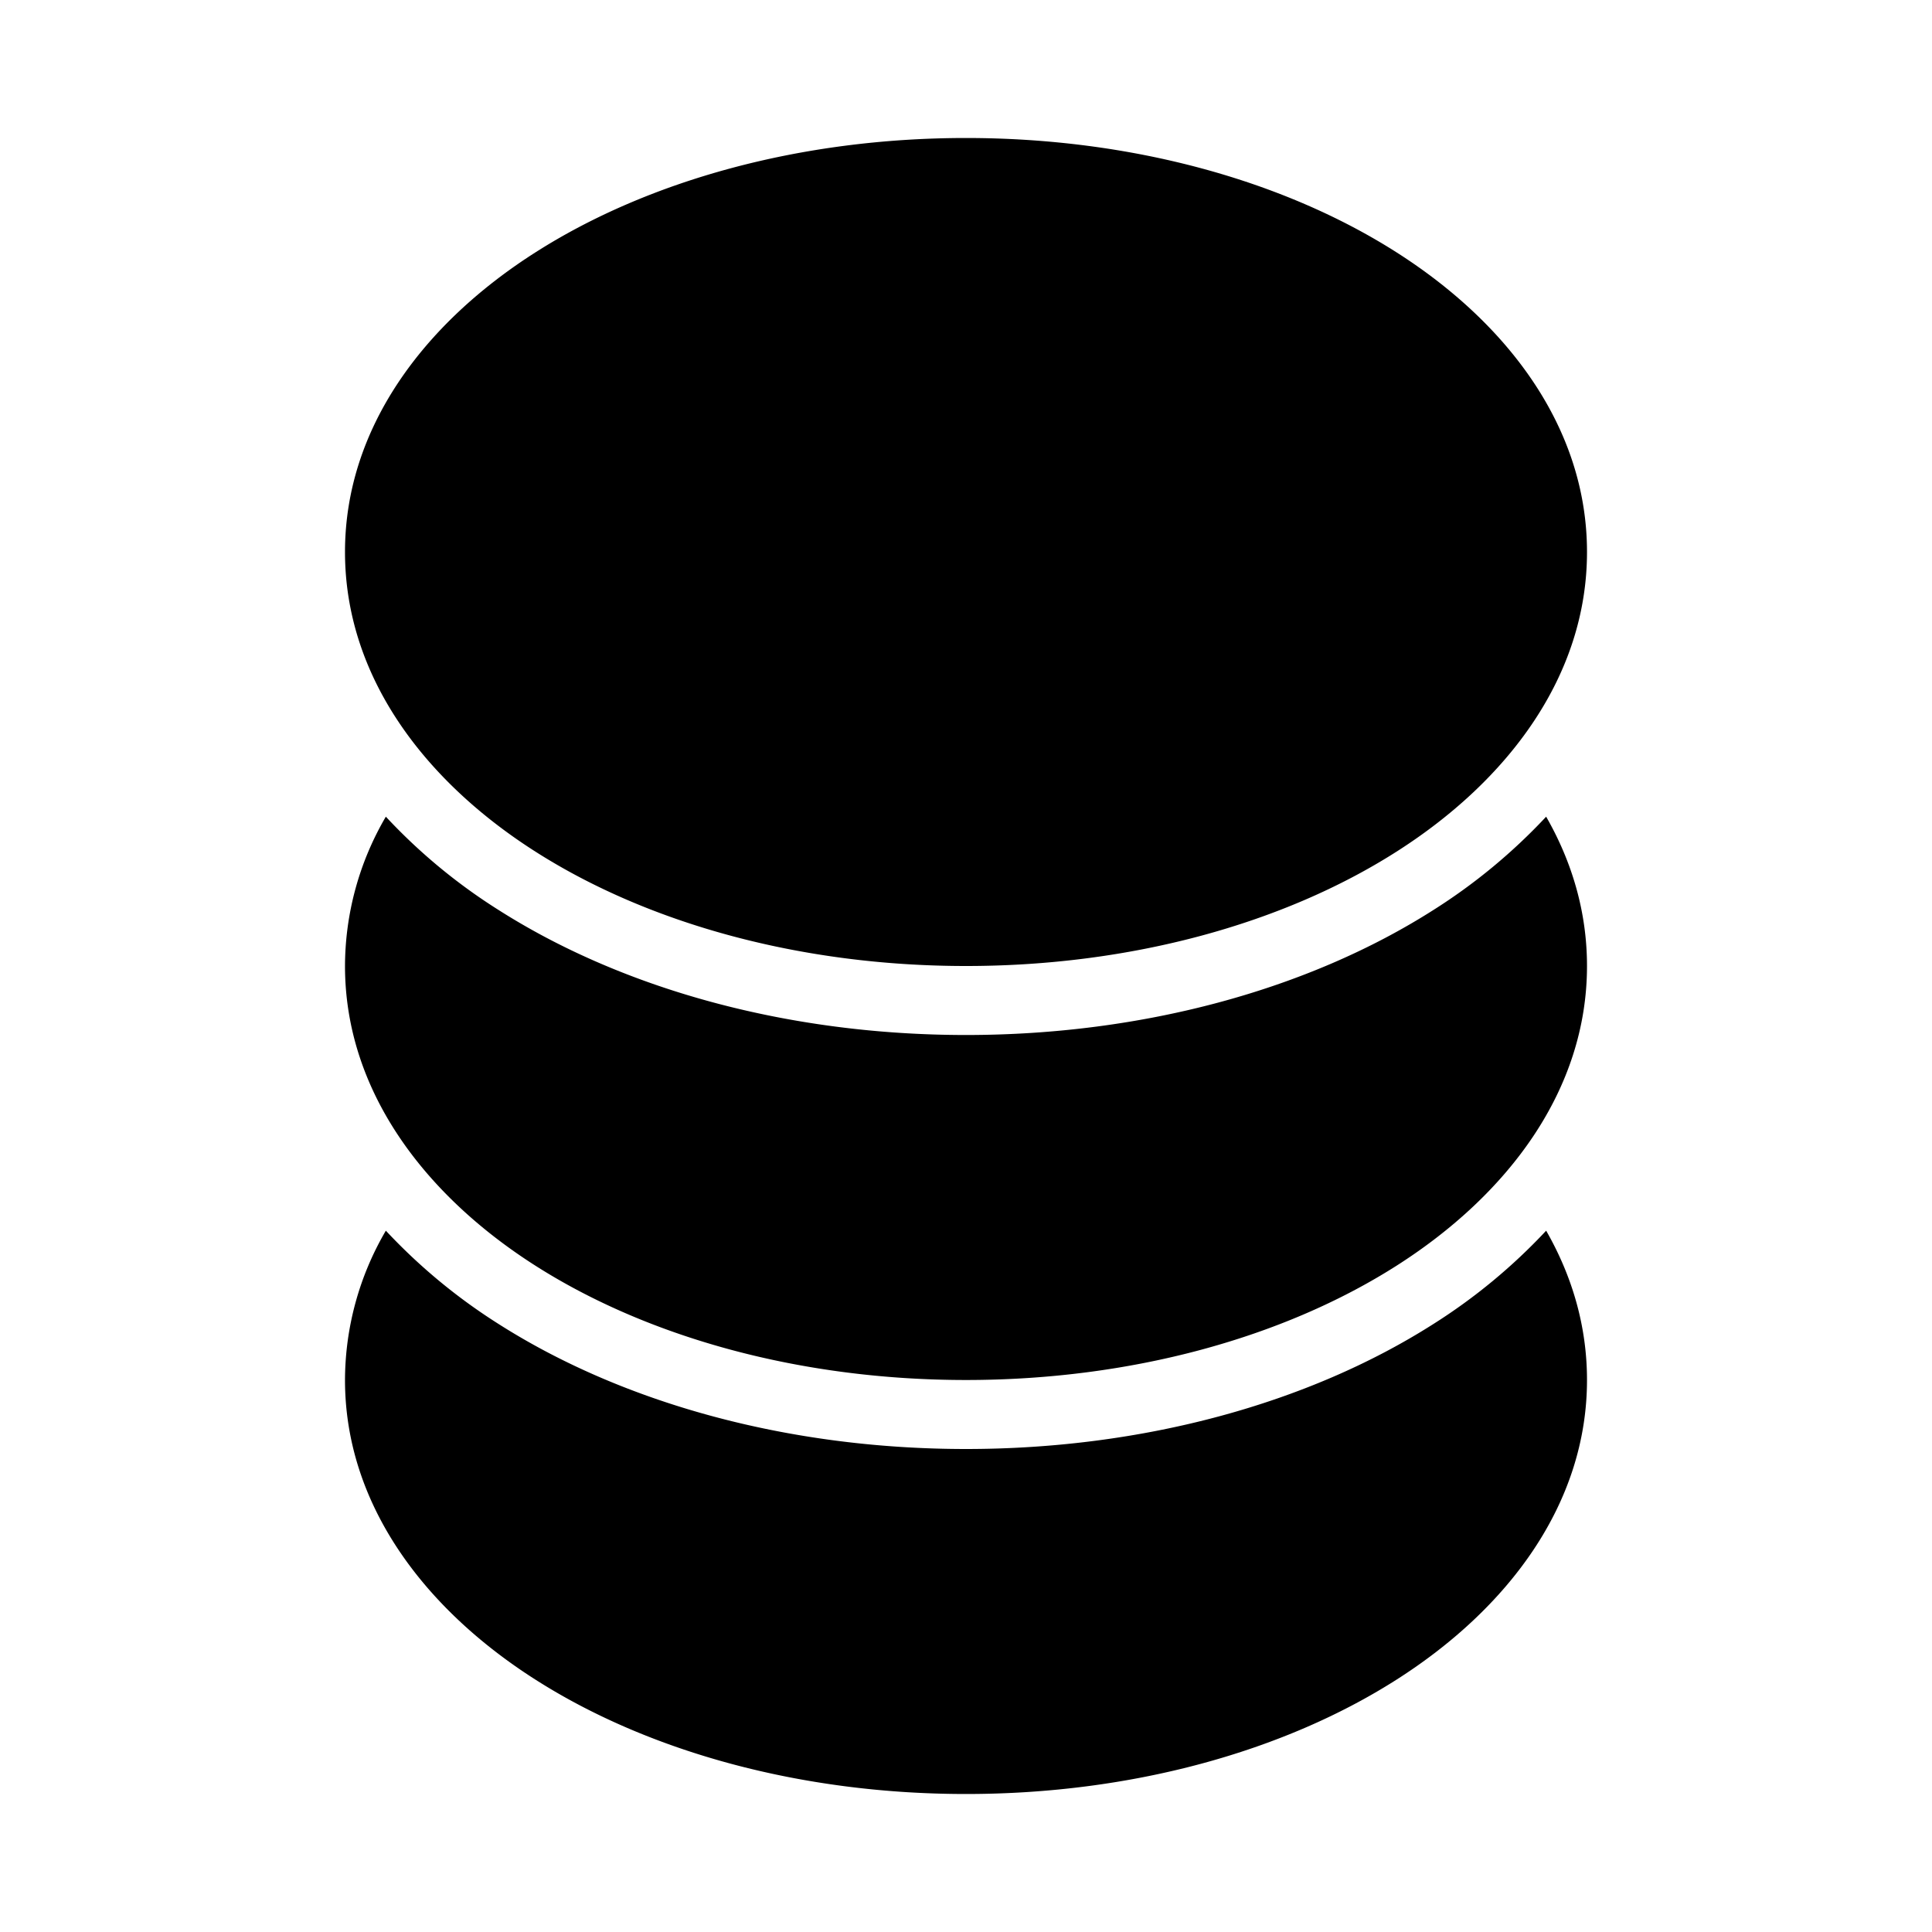 <svg xmlns="http://www.w3.org/2000/svg" width="1em" height="1em" viewBox="0 0 28 28"><path fill="currentColor" d="M7.764 3.655C9.394 2.617 11.6 2 14 2s4.606.617 6.236 1.655C21.858 4.687 23 6.205 23 8s-1.142 3.313-2.764 4.345C18.606 13.383 16.4 14 14 14s-4.606-.617-6.236-1.655C6.142 11.313 5 9.795 5 8s1.142-3.313 2.764-4.345m14.644 8.181a8.3 8.3 0 0 1-1.635 1.353C18.96 14.343 16.56 15 14 15s-4.959-.657-6.773-1.811a8.2 8.2 0 0 1-1.635-1.353A4.3 4.3 0 0 0 5 14c0 1.796 1.142 3.314 2.764 4.346C9.394 19.383 11.6 20 14 20s4.606-.617 6.236-1.654C21.858 17.314 23 15.796 23 14c0-.779-.215-1.506-.592-2.164m0 6a8.3 8.3 0 0 1-1.635 1.353C18.96 20.343 16.56 21 14 21s-4.959-.657-6.773-1.811a8.3 8.3 0 0 1-1.635-1.353A4.3 4.3 0 0 0 5 20c0 1.795 1.142 3.313 2.764 4.345C9.394 25.383 11.6 26 14 26s4.606-.617 6.236-1.655C21.858 23.313 23 21.795 23 20c0-.78-.215-1.506-.592-2.164"/></svg>